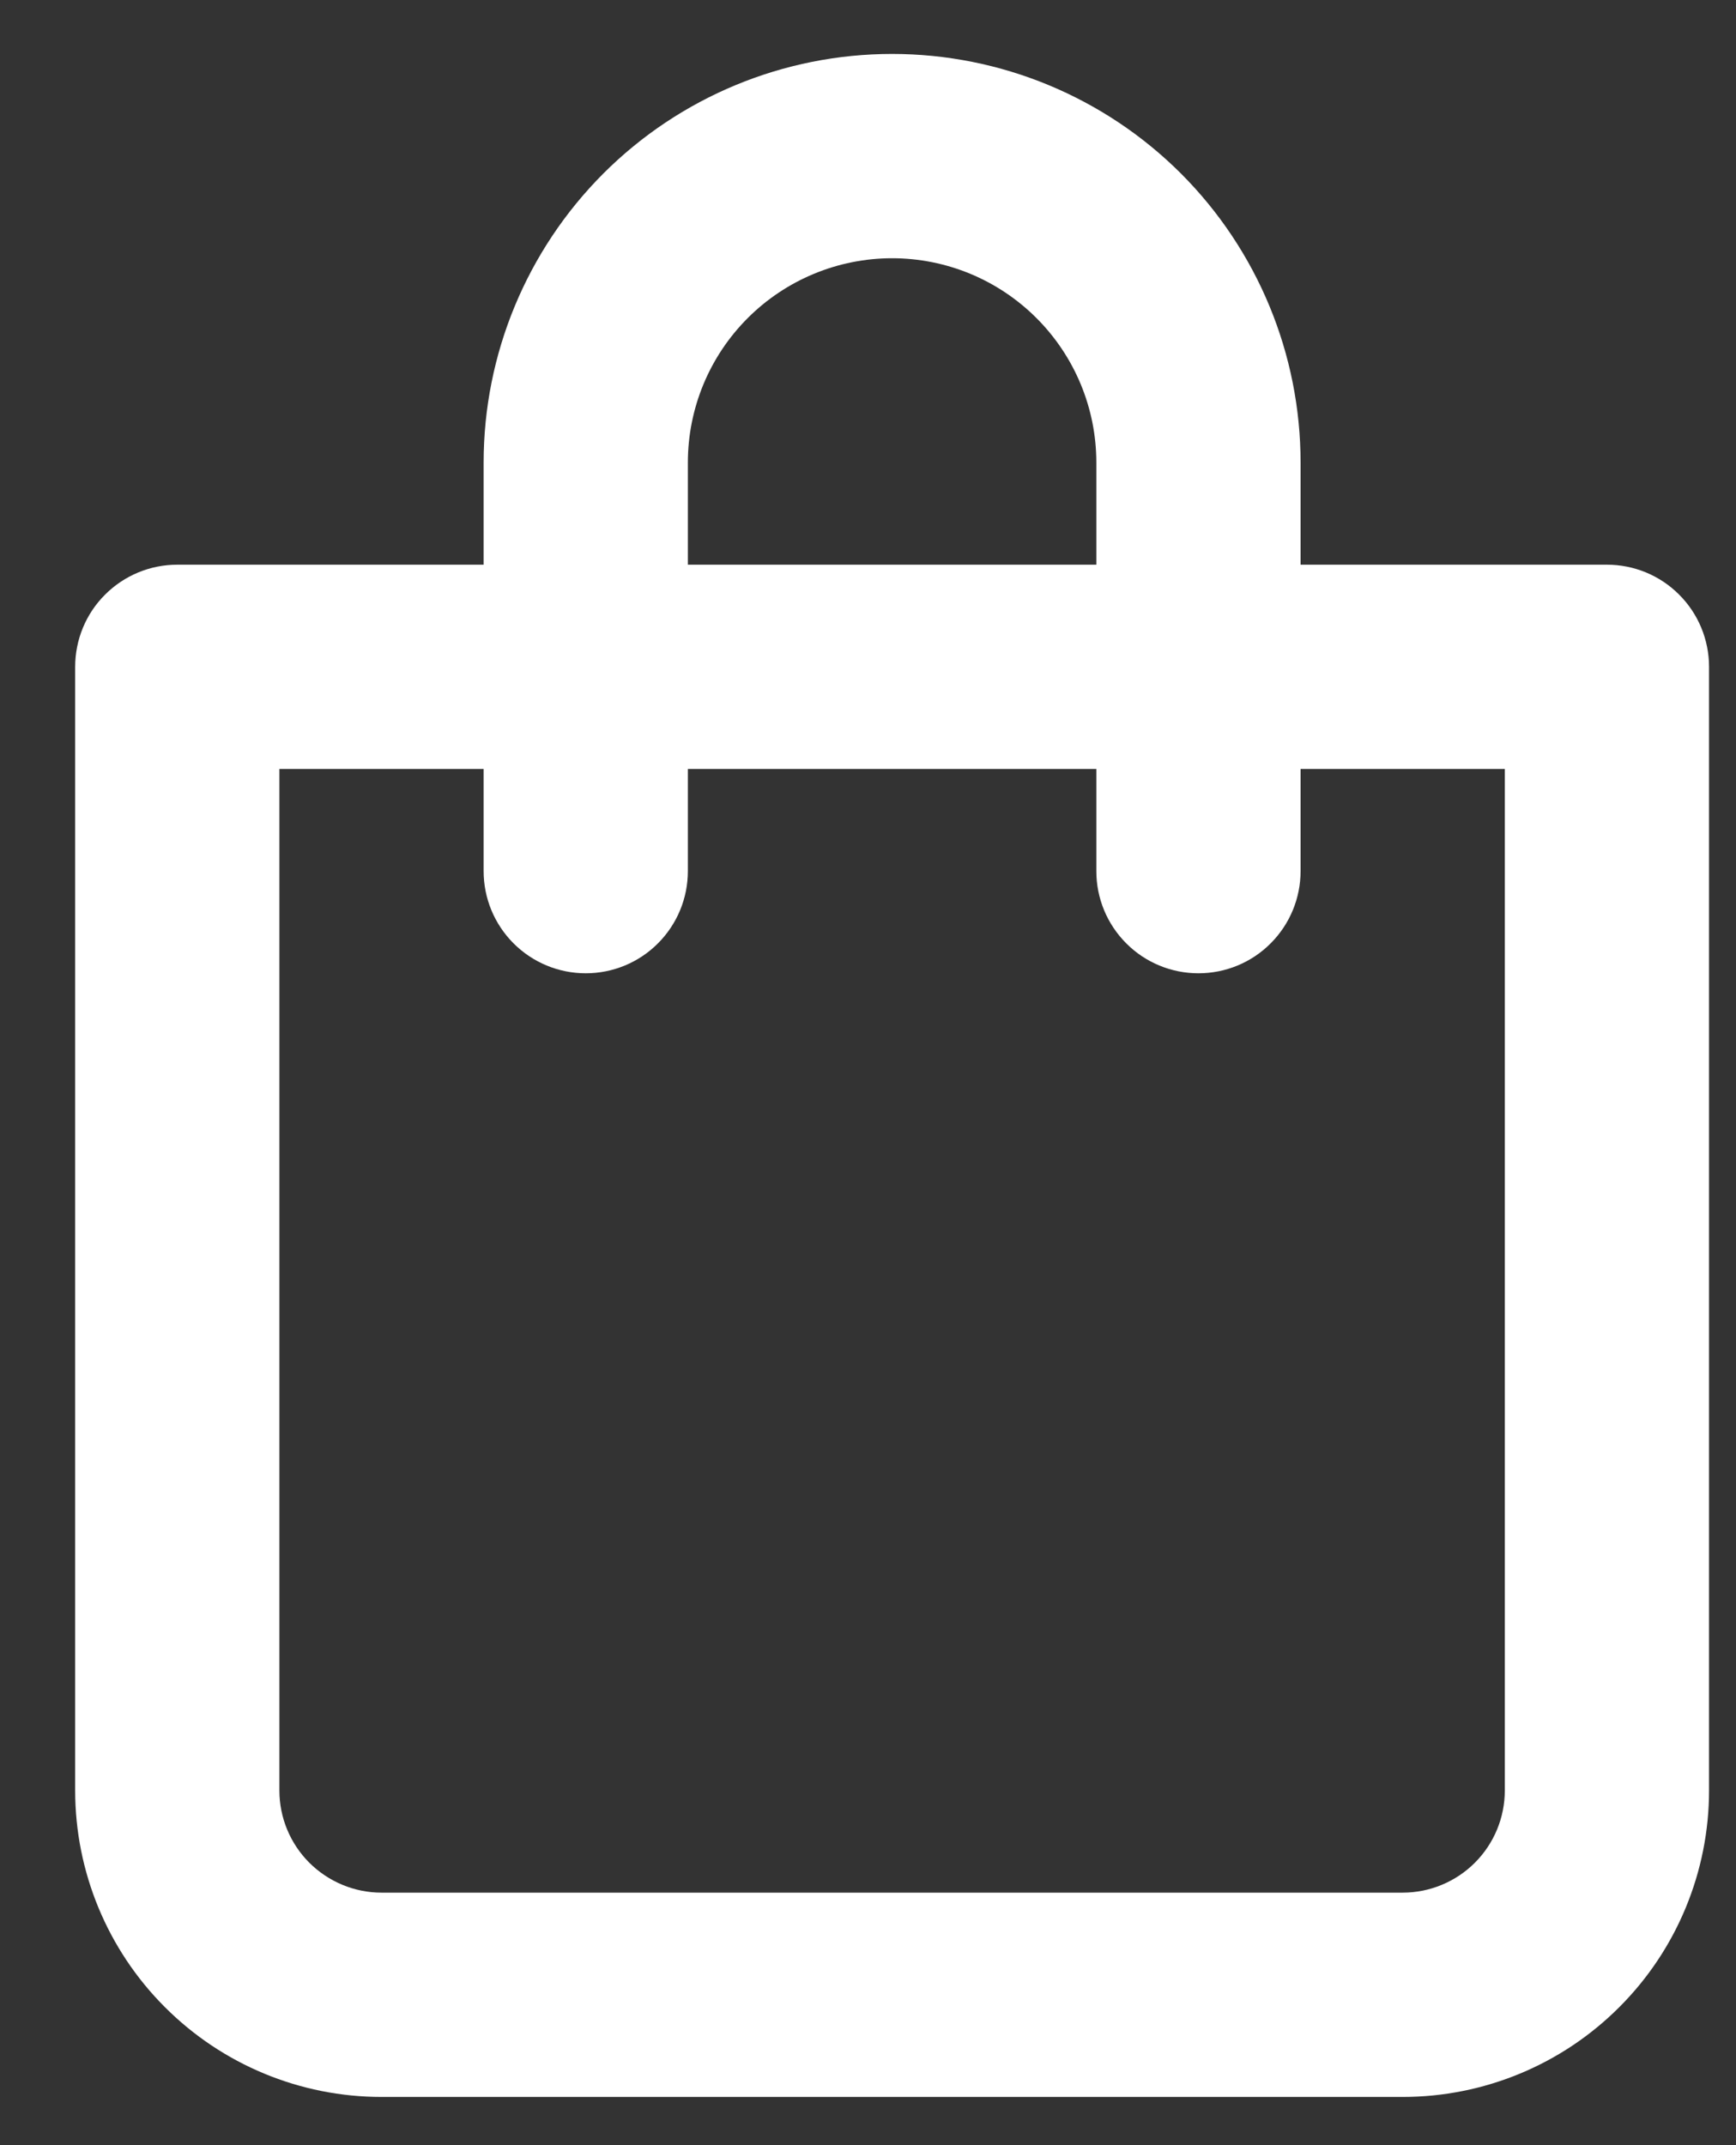 <svg width="17" height="21" viewBox="0 0 17 21" fill="none" xmlns="http://www.w3.org/2000/svg">
<rect x="0" y="0" width="17" height="21" fill="#333333" stroke="none"/>
<path d="M15.736 5.528H12.736V4.528C12.736 3.467 12.315 2.45 11.565 1.699C10.814 0.949 9.797 0.528 8.736 0.528C7.675 0.528 6.658 0.949 5.908 1.699C5.158 2.45 4.736 3.467 4.736 4.528V5.528H1.736C1.471 5.528 1.217 5.633 1.029 5.821C0.841 6.008 0.736 6.263 0.736 6.528V17.528C0.736 18.323 1.052 19.087 1.615 19.649C2.177 20.212 2.94 20.528 3.736 20.528H13.736C14.532 20.528 15.295 20.212 15.857 19.649C16.42 19.087 16.736 18.323 16.736 17.528V6.528C16.736 6.263 16.631 6.008 16.443 5.821C16.256 5.633 16.001 5.528 15.736 5.528ZM6.736 4.528C6.736 3.997 6.947 3.489 7.322 3.114C7.697 2.739 8.206 2.528 8.736 2.528C9.267 2.528 9.775 2.739 10.15 3.114C10.525 3.489 10.736 3.997 10.736 4.528V5.528H6.736V4.528ZM14.736 17.528C14.736 17.793 14.631 18.047 14.443 18.235C14.256 18.422 14.001 18.528 13.736 18.528H3.736C3.471 18.528 3.217 18.422 3.029 18.235C2.841 18.047 2.736 17.793 2.736 17.528V7.528H4.736V8.528C4.736 8.793 4.841 9.047 5.029 9.235C5.217 9.423 5.471 9.528 5.736 9.528C6.001 9.528 6.256 9.423 6.443 9.235C6.631 9.047 6.736 8.793 6.736 8.528V7.528H10.736V8.528C10.736 8.793 10.841 9.047 11.029 9.235C11.216 9.423 11.471 9.528 11.736 9.528C12.001 9.528 12.256 9.423 12.443 9.235C12.631 9.047 12.736 8.793 12.736 8.528V7.528H14.736V17.528Z" fill="white"/>
</svg>
